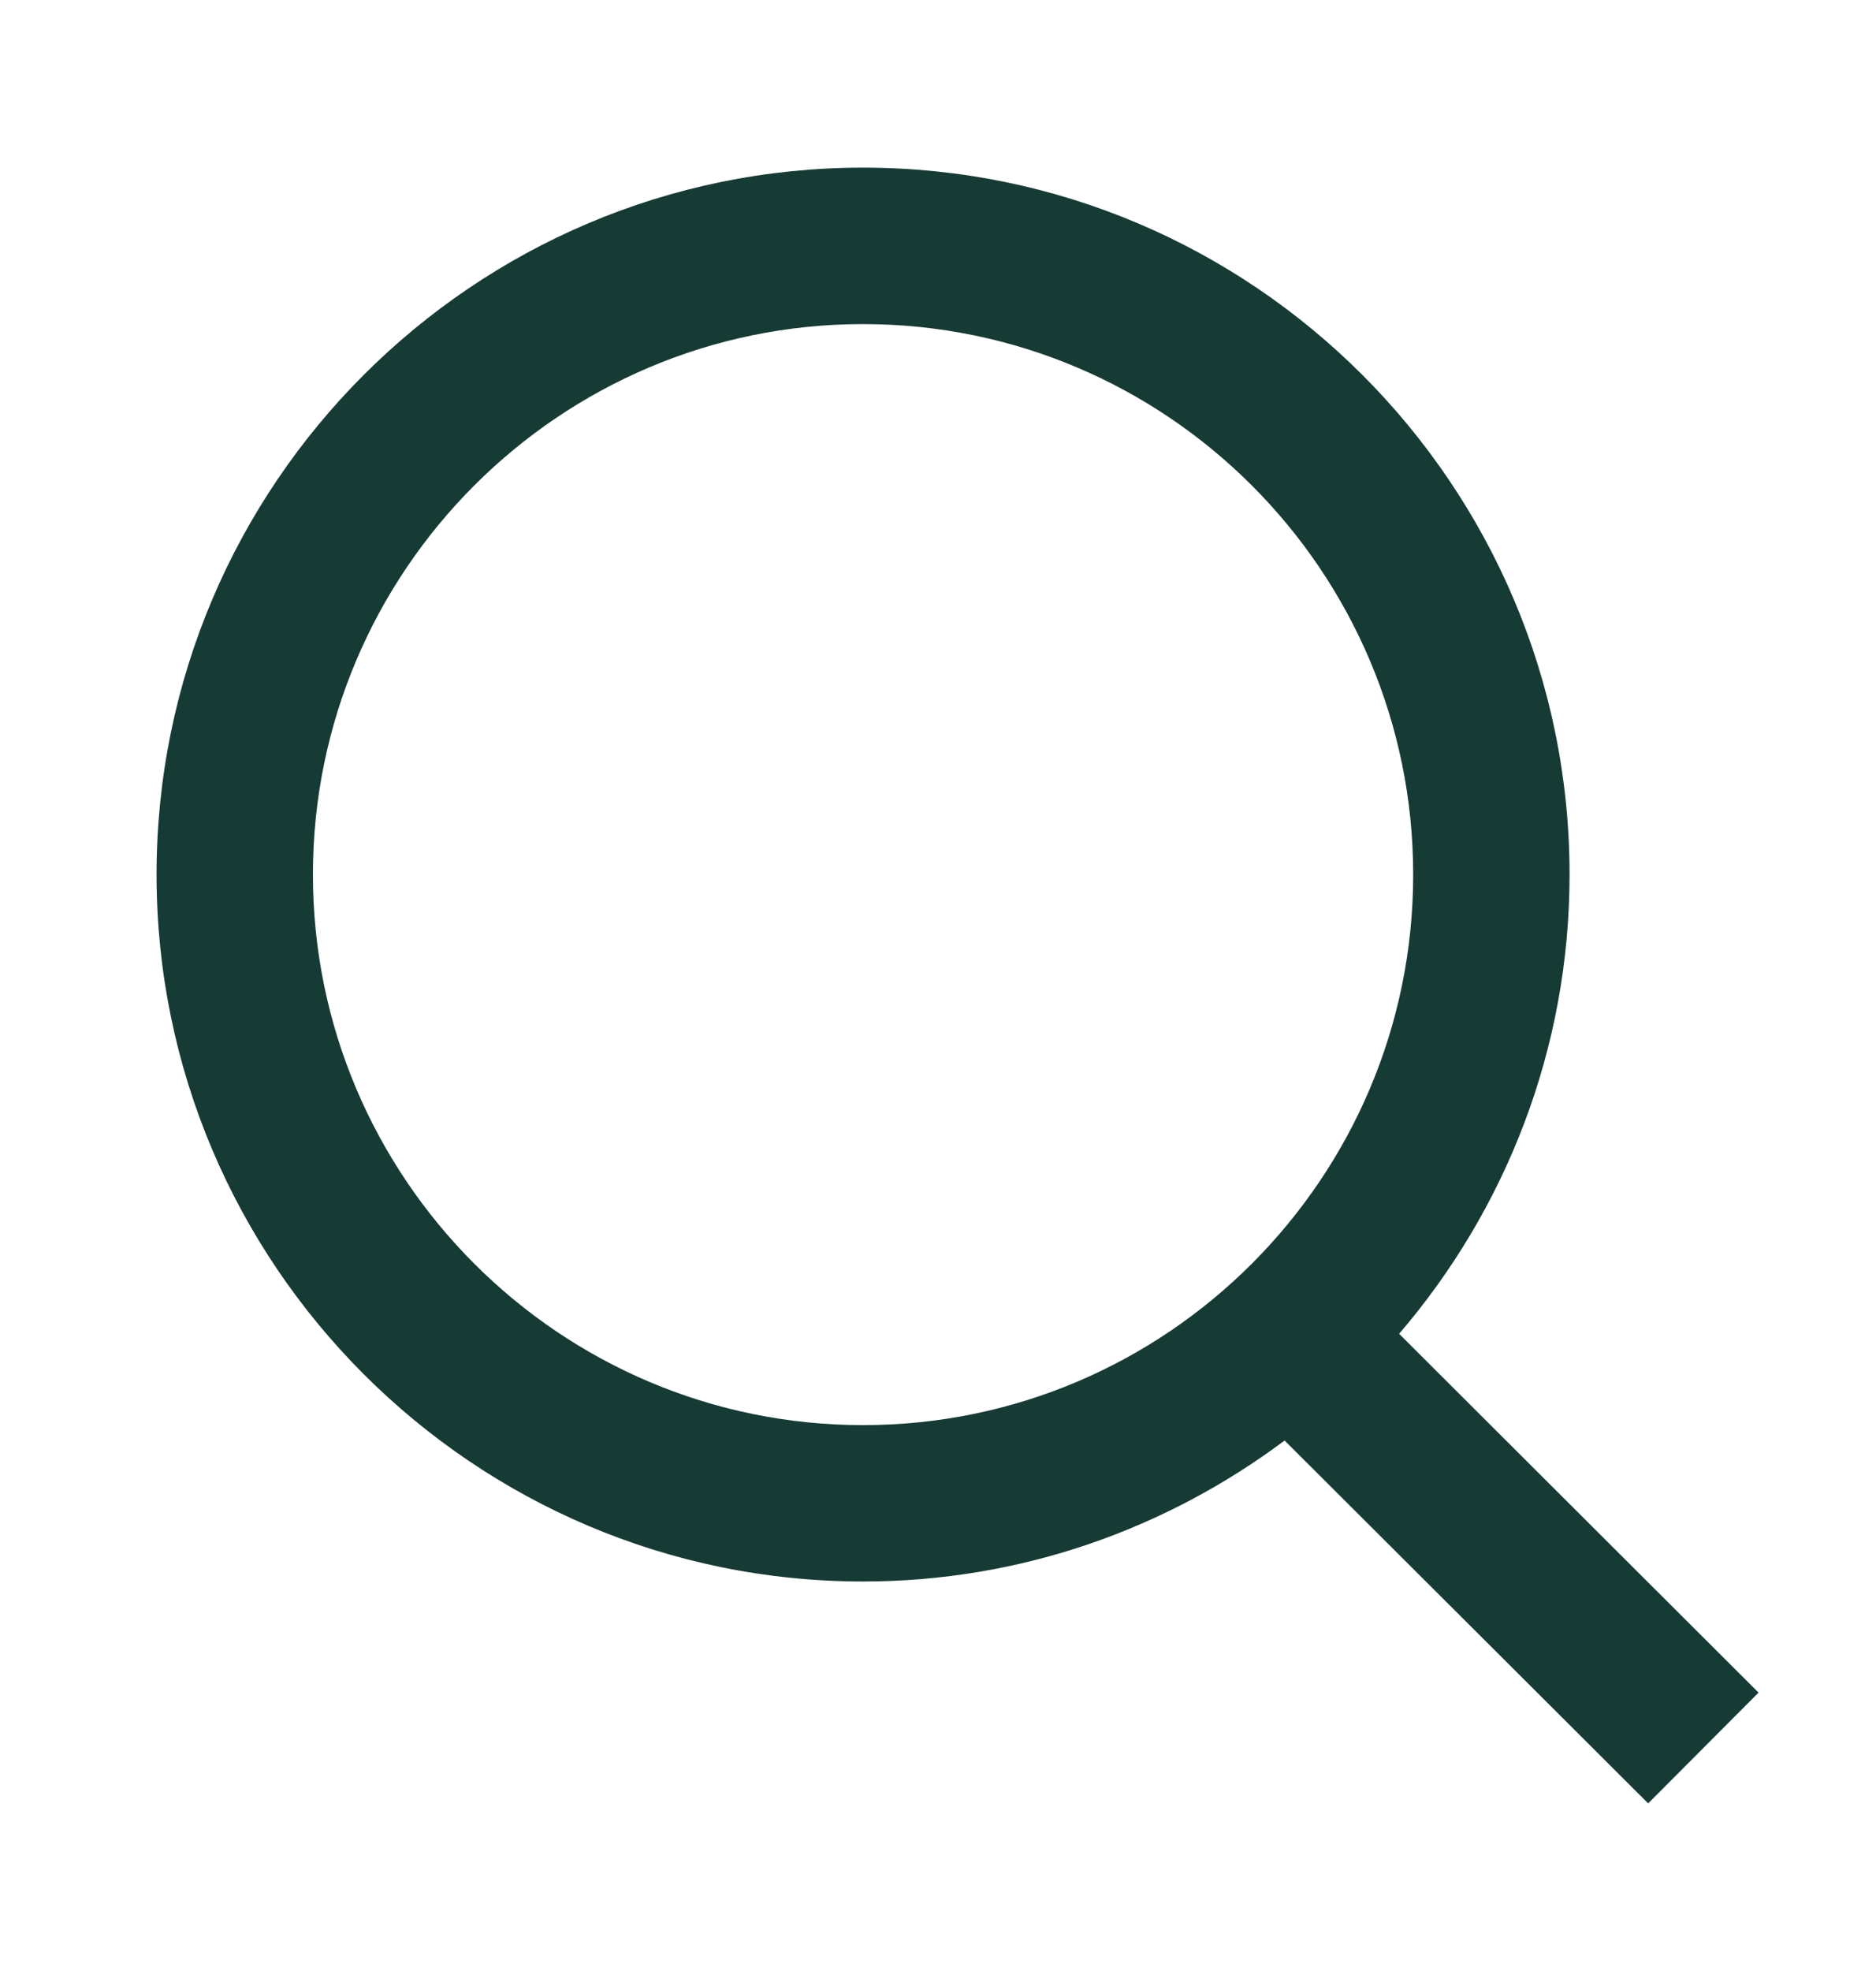 <svg width="20" height="21" viewBox="0 0 20 21" fill="none" xmlns="http://www.w3.org/2000/svg">
<path fill-rule="evenodd" clip-rule="evenodd" d="M3.336 9.318C3.336 6.084 5.967 3.453 9.201 3.453C12.435 3.453 15.066 6.084 15.066 9.318C15.066 12.552 12.435 15.184 9.201 15.184C5.967 15.184 3.336 12.552 3.336 9.318ZM18.748 18.034L14.916 14.211C16.046 12.894 16.733 11.186 16.733 9.318C16.733 5.165 13.354 1.786 9.201 1.786C5.048 1.786 1.669 5.165 1.669 9.318C1.669 13.471 5.048 16.85 9.201 16.85C10.886 16.85 12.439 16.287 13.695 15.348L17.571 19.214L18.748 18.034Z" fill="#163A34"/>
</svg>

